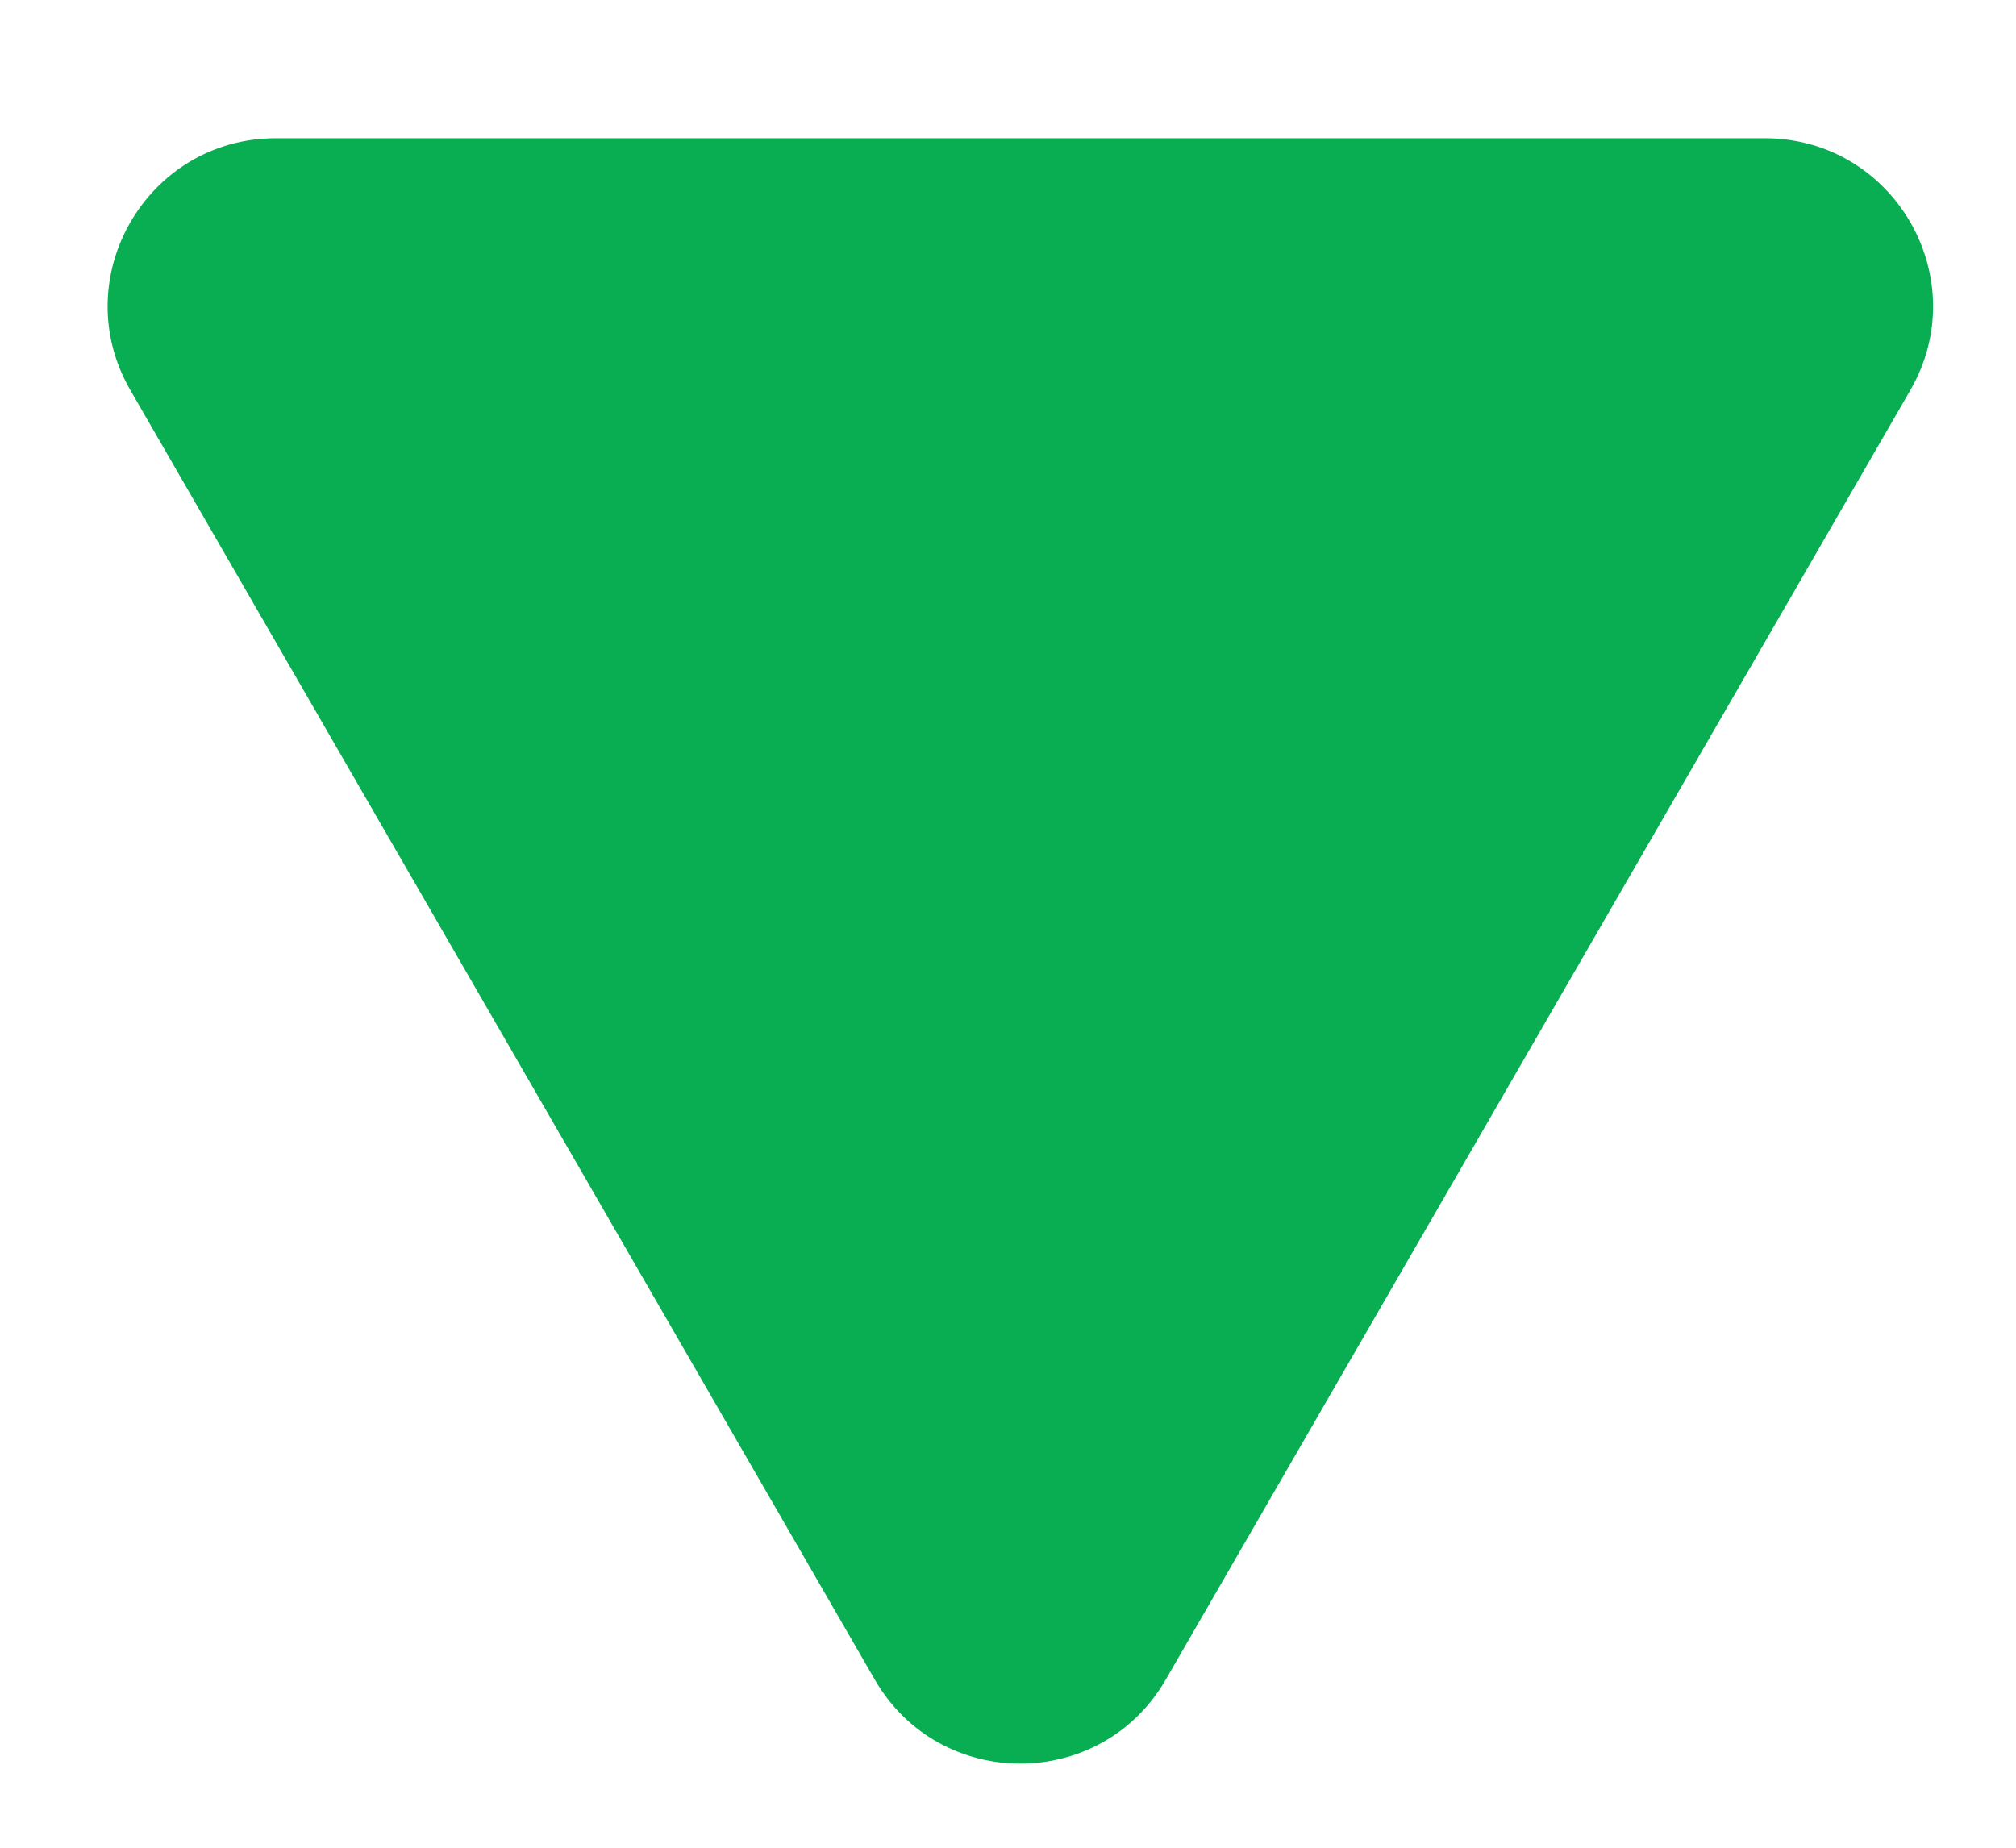 <svg width="12" height="11" viewBox="0 0 12 11" fill="none" xmlns="http://www.w3.org/2000/svg">
<path d="M6.939 9.999C6.554 10.666 5.592 10.666 5.207 9.999L0.776 2.323C0.391 1.657 0.872 0.823 1.642 0.823L10.505 0.823C11.275 0.823 11.756 1.657 11.371 2.323L6.939 9.999Z" fill="#09AE53"/>
</svg>
